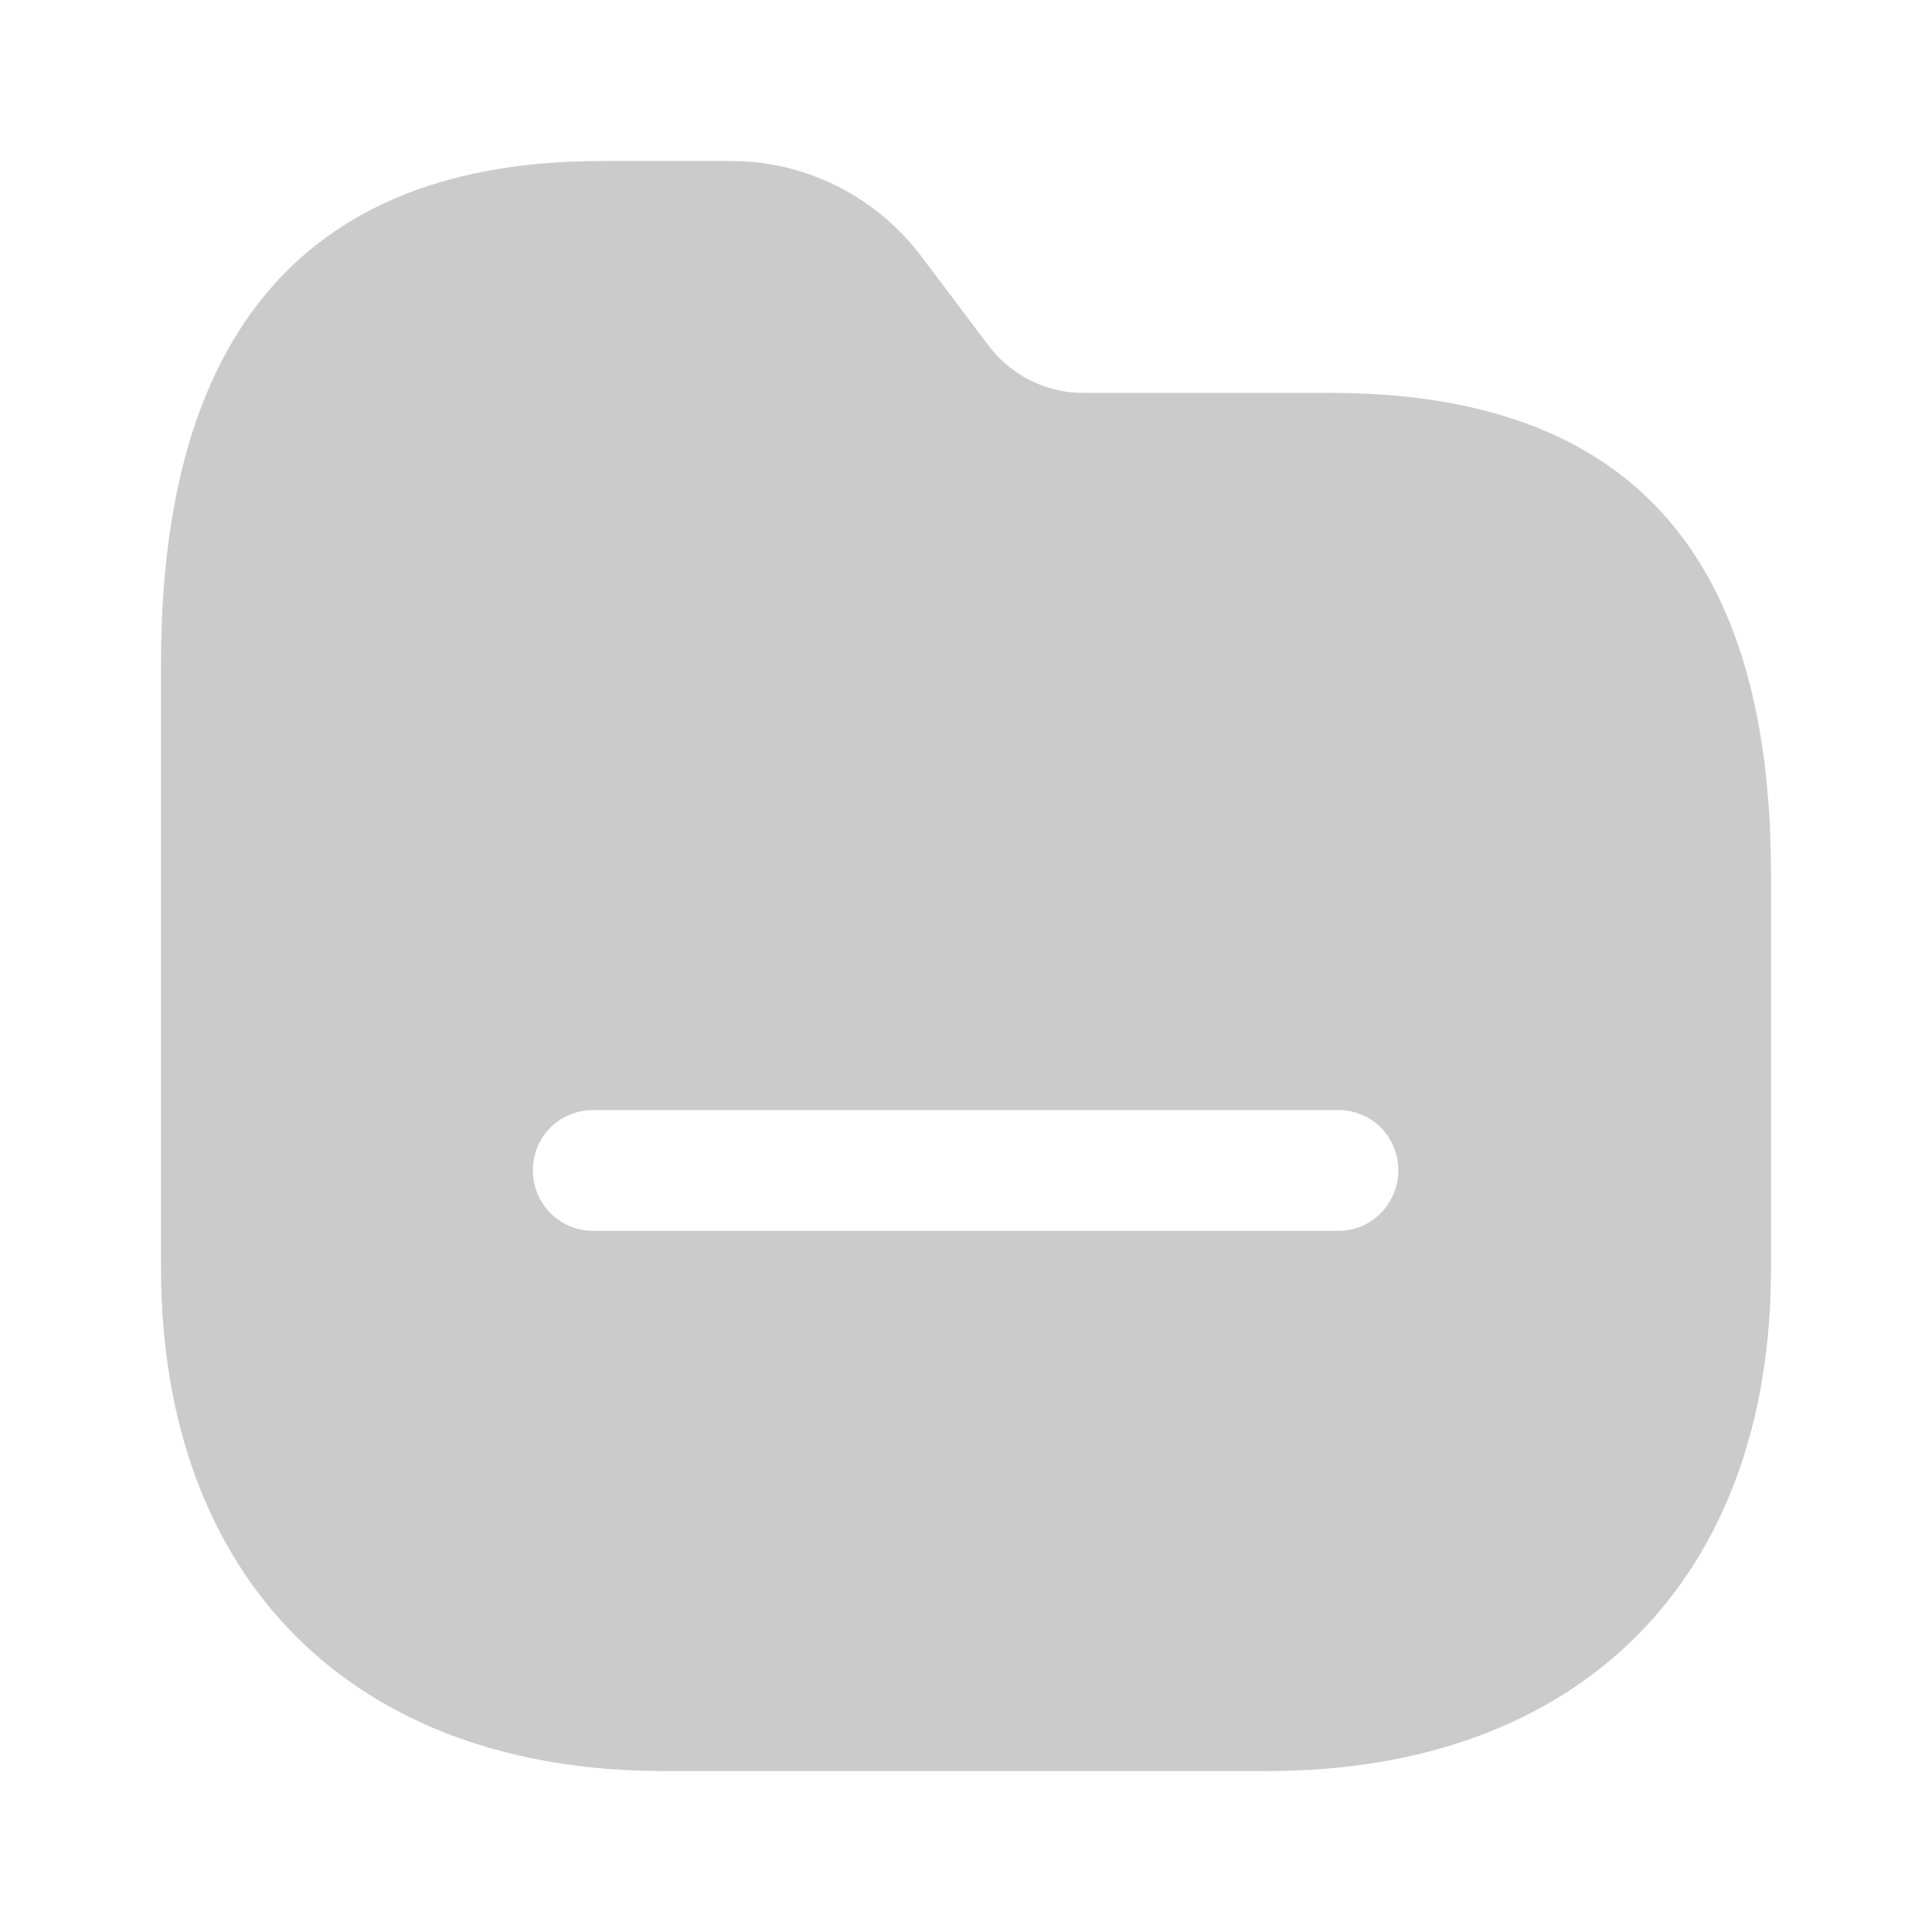 <svg width="32" height="32" viewBox="0 0 32 32" fill="none" xmlns="http://www.w3.org/2000/svg">
<path d="M12.066 2.667C13.308 2.654 14.466 3.227 15.226 4.2L16.4 5.76C16.773 6.227 17.333 6.507 17.933 6.507H22.026C26.947 6.507 29.346 9.134 29.333 14.52V21.014C29.333 26.16 26.16 29.334 21 29.334H10.986C5.853 29.334 2.667 26.16 2.667 21V10.987C2.667 5.467 5.12 2.667 9.96 2.667H12.066ZM22.173 18.387H9.826C9.267 18.387 8.826 18.827 8.826 19.387C8.826 19.934 9.267 20.387 9.826 20.387H22.173C22.72 20.387 23.16 19.934 23.16 19.387C23.16 18.827 22.72 18.387 22.173 18.387Z" fill="#CBCBCB"/>
</svg>

